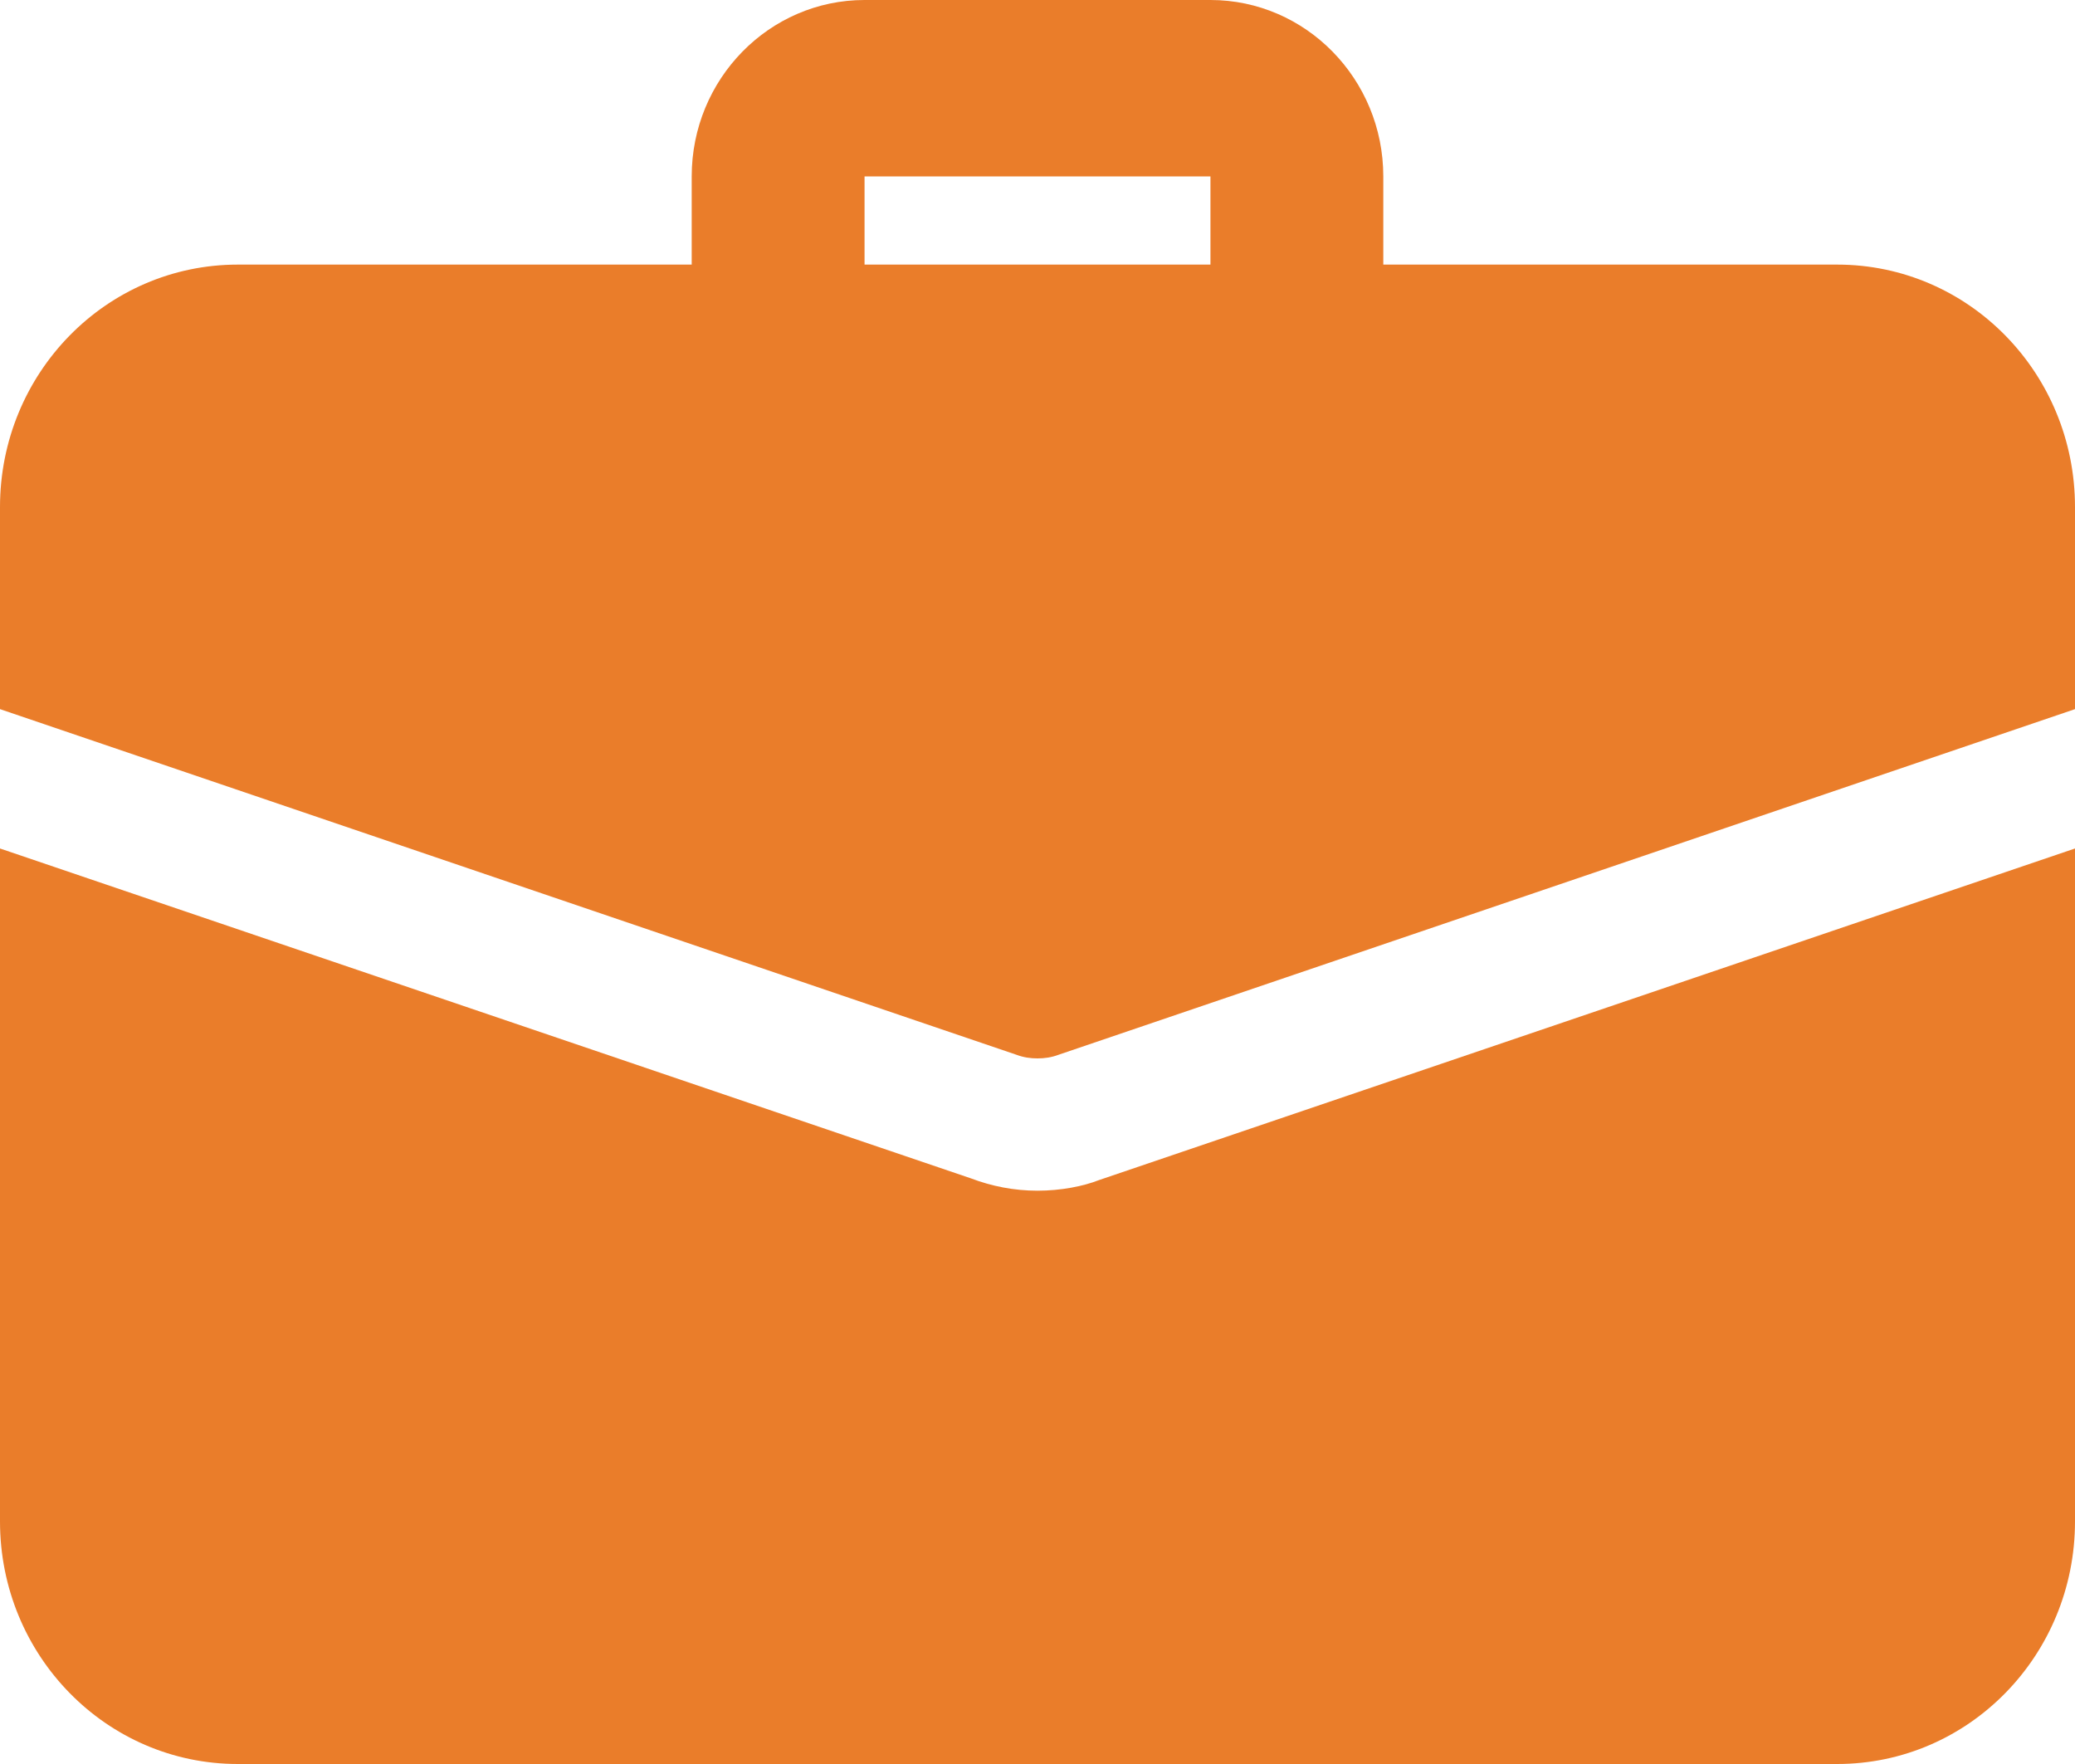 <svg width="20" height="17" viewBox="0 0 20 17" fill="none" xmlns="http://www.w3.org/2000/svg">
<path d="M12.5 3.825C12.04 3.825 11.667 3.444 11.667 2.975V1.7H8.333V2.975C8.333 3.444 7.96 3.825 7.5 3.825C7.04 3.825 6.667 3.444 6.667 2.975V1.7C6.667 0.762 7.414 0 8.333 0H11.667C12.586 0 13.333 0.762 13.333 1.7V2.975C13.333 3.444 12.96 3.825 12.5 3.825Z" fill="#EA7D2A"/>
<path d="M10.592 11.373C10.442 11.432 10.225 11.475 10 11.475C9.775 11.475 9.558 11.432 9.358 11.356L0 8.177V14.662C0 15.954 1.025 17 2.292 17H17.708C18.975 17 20 15.954 20 14.662V8.177L10.592 11.373Z" fill="#EA7D2A"/>
<path d="M20 4.887V6.834L10.2 10.166C10.133 10.191 10.067 10.2 10 10.2C9.933 10.2 9.867 10.191 9.8 10.166L0 6.834V4.887C0 3.595 1.025 2.55 2.292 2.55H17.708C18.975 2.55 20 3.595 20 4.887Z" fill="#EA7D2A"/>
</svg>
